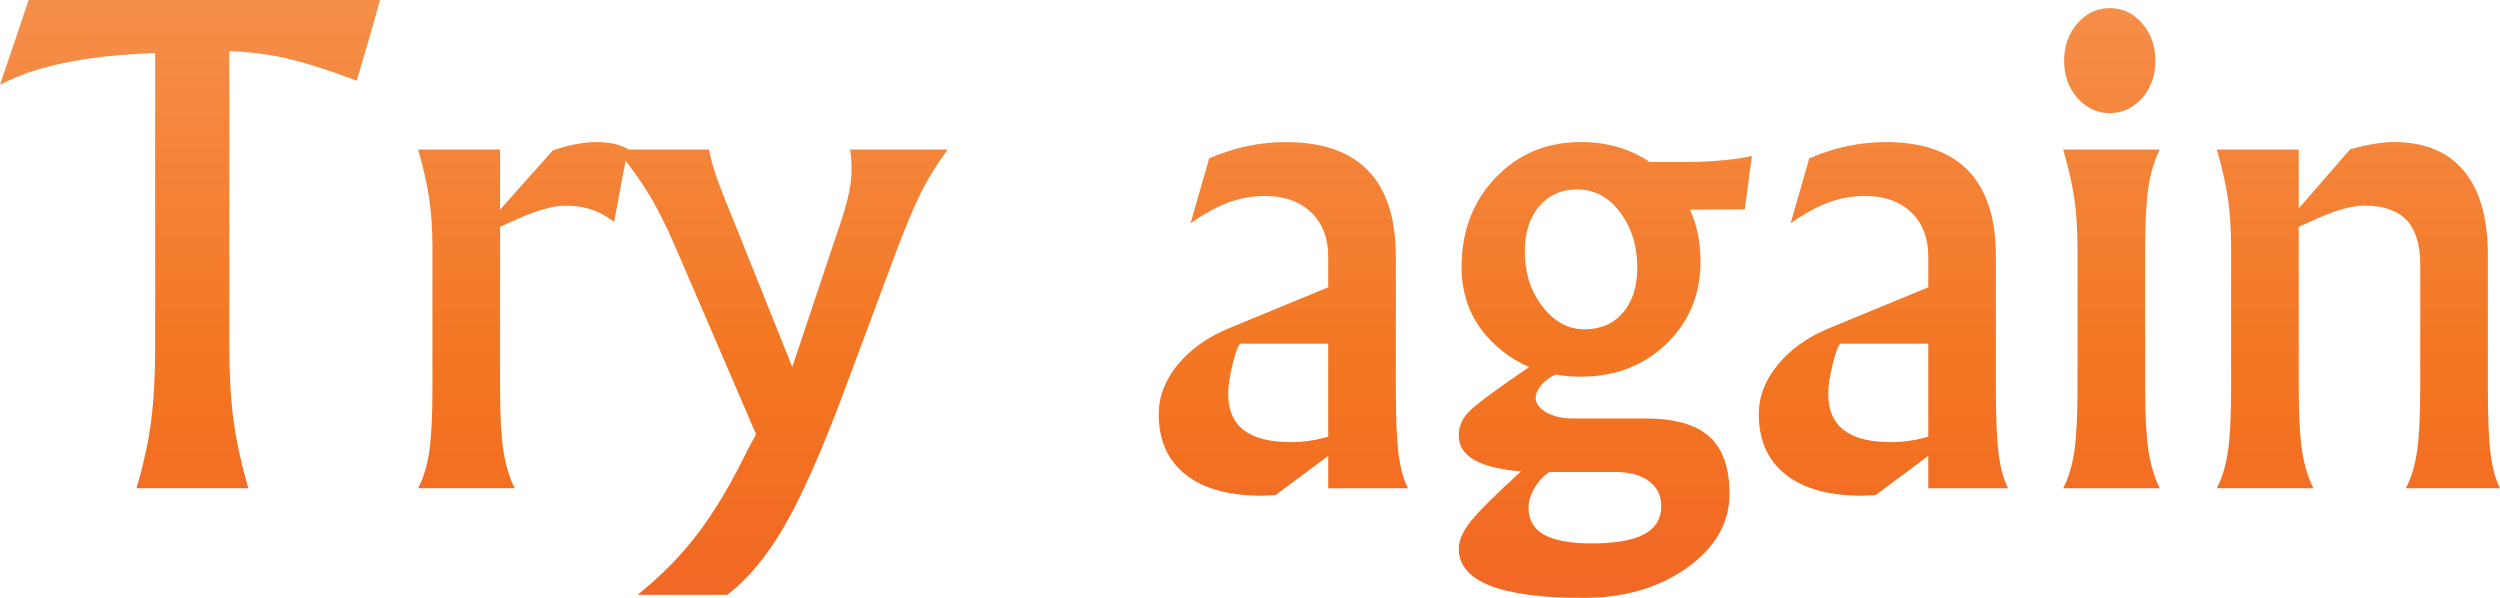 <?xml version="1.0" encoding="utf-8"?>
<!-- Generator: Adobe Illustrator 16.0.0, SVG Export Plug-In . SVG Version: 6.00 Build 0)  -->
<!DOCTYPE svg PUBLIC "-//W3C//DTD SVG 1.1//EN" "http://www.w3.org/Graphics/SVG/1.1/DTD/svg11.dtd">
<svg version="1.1" id="Layer_1" xmlns="http://www.w3.org/2000/svg" xmlns:xlink="http://www.w3.org/1999/xlink" x="0px" y="0px"
	 width="195.898px" height="46.851px" viewBox="-48.314 10.96 195.898 46.851"
	 enable-background="new -48.314 10.96 195.898 46.851" xml:space="preserve">
<g>
	<linearGradient id="SVGID_1_" gradientUnits="userSpaceOnUse" x1="-33.422" y1="4.803" x2="-33.422" y2="75.916">
		<stop  offset="0" style="stop-color:#F69453"/>
		<stop  offset="0.5" style="stop-color:#F37521"/>
		<stop  offset="1" style="stop-color:#F15A29"/>
	</linearGradient>
	<path fill="url(#SVGID_1_)" d="M-36.156,38.141v-23.03c-2.019,0.082-3.752,0.228-5.2,0.439c-2.816,0.407-5.136,1.091-6.958,2.051
		l1.123-3.308l1.123-3.333h12.817h14.722l-0.903,3.162l-0.928,3.162c-2.246-0.846-4.159-1.448-5.737-1.807
		c-1.384-0.293-2.8-0.464-4.248-0.513v23.177c0,2.212,0.11,4.131,0.329,5.758c0.221,1.627,0.606,3.399,1.16,5.318h-4.37h-4.395
		c0.553-1.87,0.936-3.619,1.147-5.245C-36.263,42.345-36.156,40.402-36.156,38.141z"/>
	<linearGradient id="SVGID_2_" gradientUnits="userSpaceOnUse" x1="-7.335" y1="4.802" x2="-7.335" y2="75.916">
		<stop  offset="0" style="stop-color:#F69453"/>
		<stop  offset="0.5" style="stop-color:#F37521"/>
		<stop  offset="1" style="stop-color:#F15A29"/>
	</linearGradient>
	<path fill="url(#SVGID_2_)" d="M-14.428,41.453V30.443c0-1.432-0.082-2.718-0.244-3.857c-0.163-1.139-0.456-2.441-0.879-3.906
		h3.198h3.223v4.712l4.126-4.639c1.221-0.439,2.393-0.659,3.516-0.659c0.928,0,1.717,0.179,2.368,0.537l-1.074,5.713l-0.244-0.171
		c-0.993-0.732-2.173-1.099-3.54-1.099c-1.01,0-2.328,0.375-3.955,1.123l-1.196,0.537v12.72c0,2.067,0.086,3.666,0.256,4.797
		c0.172,1.132,0.468,2.121,0.892,2.967h-3.784h-3.784c0.423-0.813,0.716-1.79,0.879-2.93C-14.51,45.149-14.428,43.537-14.428,41.453
		z"/>
	<linearGradient id="SVGID_3_" gradientUnits="userSpaceOnUse" x1="12.965" y1="4.802" x2="12.965" y2="75.916">
		<stop  offset="0" style="stop-color:#F69453"/>
		<stop  offset="0.5" style="stop-color:#F37521"/>
		<stop  offset="1" style="stop-color:#F15A29"/>
	</linearGradient>
	<path fill="url(#SVGID_3_)" d="M21.998,30.443l-4.37,11.719c-1.677,4.443-3.19,7.82-4.541,10.132
		c-1.352,2.311-2.824,4.068-4.419,5.273H1.649c1.809-1.449,3.372-3.038,4.691-4.764c1.319-1.728,2.614-3.894,3.885-6.5l0.709-1.319
		v0.01L4.664,30.443C3.932,28.734,3.22,27.31,2.527,26.17c-0.691-1.139-1.542-2.303-2.551-3.491h3.636h3.637
		c0.098,0.57,0.284,1.262,0.562,2.075c0.276,0.814,0.732,1.986,1.367,3.516l4.591,11.45h-0.002l3.832-11.45
		c0.391-1.155,0.638-2.144,0.744-2.966c0.105-0.822,0.094-1.697-0.036-2.625h3.811h3.836c-0.766,1.009-1.44,2.083-2.026,3.223
		C23.356,27.041,22.714,28.555,21.998,30.443z"/>
	<linearGradient id="SVGID_4_" gradientUnits="userSpaceOnUse" x1="52.247" y1="4.802" x2="52.247" y2="75.916">
		<stop  offset="0" style="stop-color:#F69453"/>
		<stop  offset="0.5" style="stop-color:#F37521"/>
		<stop  offset="1" style="stop-color:#F15A29"/>
	</linearGradient>
	<path fill="url(#SVGID_4_)" d="M50.563,49.803c-2.588,0-4.582-0.554-5.981-1.66c-1.4-1.106-2.1-2.686-2.1-4.736
		c0-1.367,0.492-2.653,1.478-3.857c0.984-1.204,2.314-2.156,3.991-2.856l7.813-3.223v-2.417c0-1.448-0.448-2.6-1.343-3.455
		c-0.896-0.854-2.1-1.282-3.613-1.282c-0.977,0-1.92,0.167-2.83,0.498c-0.911,0.332-1.912,0.879-3.002,1.64l1.462-5.092
		c1.041-0.439,2.051-0.761,3.027-0.964c0.977-0.203,1.969-0.305,2.979-0.305c2.864,0,5.017,0.749,6.458,2.246
		c1.439,1.498,2.16,3.735,2.16,6.714v10.4c0,2.214,0.069,3.887,0.207,5.018c0.139,1.131,0.387,2.047,0.745,2.746h-3.125h-3.125
		v-2.539l-4.126,3.076L50.563,49.803z M55.763,45.189v-7.3h-6.836c-0.163,0-0.37,0.493-0.622,1.477
		c-0.253,0.985-0.379,1.811-0.379,2.478c0,1.254,0.406,2.193,1.221,2.82c0.813,0.627,2.034,0.939,3.662,0.939
		c1.009,0,1.978-0.139,2.905-0.415H55.763z"/>
	<linearGradient id="SVGID_5_" gradientUnits="userSpaceOnUse" x1="77.479" y1="4.803" x2="77.479" y2="75.916">
		<stop  offset="0" style="stop-color:#F69453"/>
		<stop  offset="0.5" style="stop-color:#F37521"/>
		<stop  offset="1" style="stop-color:#F15A29"/>
	</linearGradient>
	<path fill="url(#SVGID_5_)" d="M72.022,42.113c0,0.456,0.276,0.843,0.83,1.159c0.553,0.318,1.236,0.477,2.051,0.477h5.713
		c2.278,0,3.946,0.473,5.005,1.416c1.058,0.944,1.587,2.441,1.587,4.492c0,2.278-1.107,4.207-3.32,5.786
		c-2.214,1.579-4.924,2.368-8.13,2.368c-3.256,0-5.697-0.322-7.324-0.965c-1.628-0.643-2.441-1.607-2.441-2.893
		c0-0.651,0.325-1.379,0.977-2.186c0.65-0.805,1.953-2.096,3.906-3.869c-1.367-0.113-2.45-0.342-3.247-0.684
		c-1.091-0.472-1.636-1.188-1.636-2.148c0-0.716,0.293-1.359,0.879-1.929s2.132-1.709,4.639-3.418
		c-0.961-0.407-1.84-0.977-2.637-1.709c-1.774-1.627-2.661-3.67-2.661-6.128c0-2.799,0.887-5.131,2.661-6.995
		c1.773-1.863,4.004-2.795,6.689-2.795c2.051,0,3.849,0.521,5.396,1.563h2.734c1.058,0,2.096-0.049,3.112-0.146
		c1.018-0.098,1.737-0.211,2.161-0.342l-0.562,4.199l-4.297,0.024c0.553,1.188,0.83,2.539,0.83,4.053
		c0,2.588-0.891,4.741-2.674,6.458c-1.781,1.717-4.016,2.576-6.701,2.576c-0.684,0-1.343-0.057-1.978-0.171
		c-0.439,0.195-0.814,0.472-1.123,0.83C72.169,41.478,72.022,41.803,72.022,42.113z M75.27,25.804c-1.237,0-2.23,0.444-2.979,1.331
		c-0.749,0.887-1.123,2.063-1.123,3.528c0,1.677,0.46,3.113,1.379,4.309c0.92,1.196,2.022,1.794,3.309,1.794h-0.024
		c1.27,0,2.278-0.435,3.027-1.306c0.748-0.871,1.123-2.046,1.123-3.528c0-1.709-0.452-3.157-1.354-4.346
		c-0.904-1.188-2.015-1.782-3.333-1.782H75.27z M71.461,50.731c0,0.96,0.402,1.668,1.209,2.124c0.805,0.456,2.054,0.684,3.747,0.684
		c1.855,0,3.227-0.24,4.114-0.72c0.887-0.48,1.33-1.217,1.33-2.21c0-0.813-0.317-1.46-0.952-1.94s-1.498-0.721-2.588-0.721h-5.225
		c-0.456,0.293-0.843,0.708-1.159,1.245C71.619,49.73,71.461,50.242,71.461,50.731z"/>
	<linearGradient id="SVGID_6_" gradientUnits="userSpaceOnUse" x1="99.268" y1="4.802" x2="99.268" y2="75.916">
		<stop  offset="0" style="stop-color:#F69453"/>
		<stop  offset="0.5" style="stop-color:#F37521"/>
		<stop  offset="1" style="stop-color:#F15A29"/>
	</linearGradient>
	<path fill="url(#SVGID_6_)" d="M97.584,49.803c-2.588,0-4.582-0.554-5.981-1.66c-1.4-1.106-2.1-2.686-2.1-4.736
		c0-1.367,0.492-2.653,1.478-3.857c0.984-1.204,2.314-2.156,3.991-2.856l7.813-3.223v-2.417c0-1.448-0.448-2.6-1.343-3.455
		c-0.896-0.854-2.1-1.282-3.613-1.282c-0.977,0-1.92,0.167-2.83,0.498c-0.911,0.332-1.912,0.879-3.002,1.64l1.462-5.092
		c1.041-0.439,2.051-0.761,3.027-0.964c0.977-0.203,1.969-0.305,2.979-0.305c2.864,0,5.017,0.749,6.458,2.246
		c1.439,1.498,2.16,3.735,2.16,6.714v10.4c0,2.214,0.069,3.887,0.207,5.018c0.139,1.131,0.387,2.047,0.745,2.746h-3.125h-3.125
		v-2.539l-4.126,3.076L97.584,49.803z M102.784,45.189v-7.3h-6.836c-0.163,0-0.37,0.493-0.622,1.477
		c-0.253,0.985-0.379,1.811-0.379,2.478c0,1.254,0.406,2.193,1.221,2.82c0.813,0.627,2.034,0.939,3.662,0.939
		c1.009,0,1.978-0.139,2.905-0.415H102.784z"/>
	<linearGradient id="SVGID_7_" gradientUnits="userSpaceOnUse" x1="117.14" y1="4.803" x2="117.14" y2="75.916">
		<stop  offset="0" style="stop-color:#F69453"/>
		<stop  offset="0.5" style="stop-color:#F37521"/>
		<stop  offset="1" style="stop-color:#F15A29"/>
	</linearGradient>
	<path fill="url(#SVGID_7_)" d="M114.479,41.453V30.443c0-1.432-0.082-2.718-0.244-3.857c-0.163-1.139-0.456-2.441-0.879-3.906
		h3.784h3.784c-0.424,0.847-0.721,1.839-0.891,2.979c-0.172,1.14-0.257,2.734-0.257,4.785v11.011c0,2.067,0.085,3.666,0.257,4.797
		c0.17,1.132,0.467,2.121,0.891,2.967h-3.784h-3.784c0.423-0.813,0.716-1.79,0.879-2.93
		C114.396,45.149,114.479,43.537,114.479,41.453z M117.006,11.595c0.995,0,1.841,0.399,2.535,1.196
		c0.694,0.798,1.041,1.774,1.041,2.93c0,1.156-0.347,2.128-1.041,2.917c-0.694,0.79-1.54,1.184-2.535,1.184
		c-0.997,0-1.842-0.395-2.536-1.184c-0.694-0.789-1.041-1.762-1.041-2.917c0-1.155,0.347-2.132,1.041-2.93
		C115.164,11.994,116.009,11.595,117.006,11.595z"/>
	<linearGradient id="SVGID_8_" gradientUnits="userSpaceOnUse" x1="136.488" y1="4.802" x2="136.488" y2="75.916">
		<stop  offset="0" style="stop-color:#F69453"/>
		<stop  offset="0.5" style="stop-color:#F37521"/>
		<stop  offset="1" style="stop-color:#F15A29"/>
	</linearGradient>
	<path fill="url(#SVGID_8_)" d="M126.515,41.453V30.443c0-1.448-0.082-2.742-0.244-3.882c-0.163-1.139-0.456-2.433-0.879-3.882
		h3.198h3.223v4.614l4.028-4.639c1.367-0.374,2.506-0.562,3.418-0.562c2.408,0,4.239,0.753,5.493,2.258
		c1.253,1.506,1.88,3.699,1.88,6.58v10.522c0,2.214,0.069,3.887,0.207,5.018c0.139,1.131,0.387,2.047,0.745,2.746h-3.687h-3.687
		c0.423-0.813,0.716-1.79,0.879-2.93c0.162-1.139,0.244-2.75,0.244-4.834v-9.79c0-1.546-0.358-2.698-1.074-3.455
		c-0.717-0.757-1.815-1.135-3.296-1.135c-1.01,0-2.328,0.375-3.955,1.123l-1.196,0.537v12.72c0,2.067,0.085,3.666,0.257,4.797
		c0.17,1.132,0.467,2.121,0.891,2.967h-3.784h-3.784c0.423-0.813,0.716-1.79,0.879-2.93
		C126.433,45.149,126.515,43.537,126.515,41.453z"/>
</g>
</svg>
